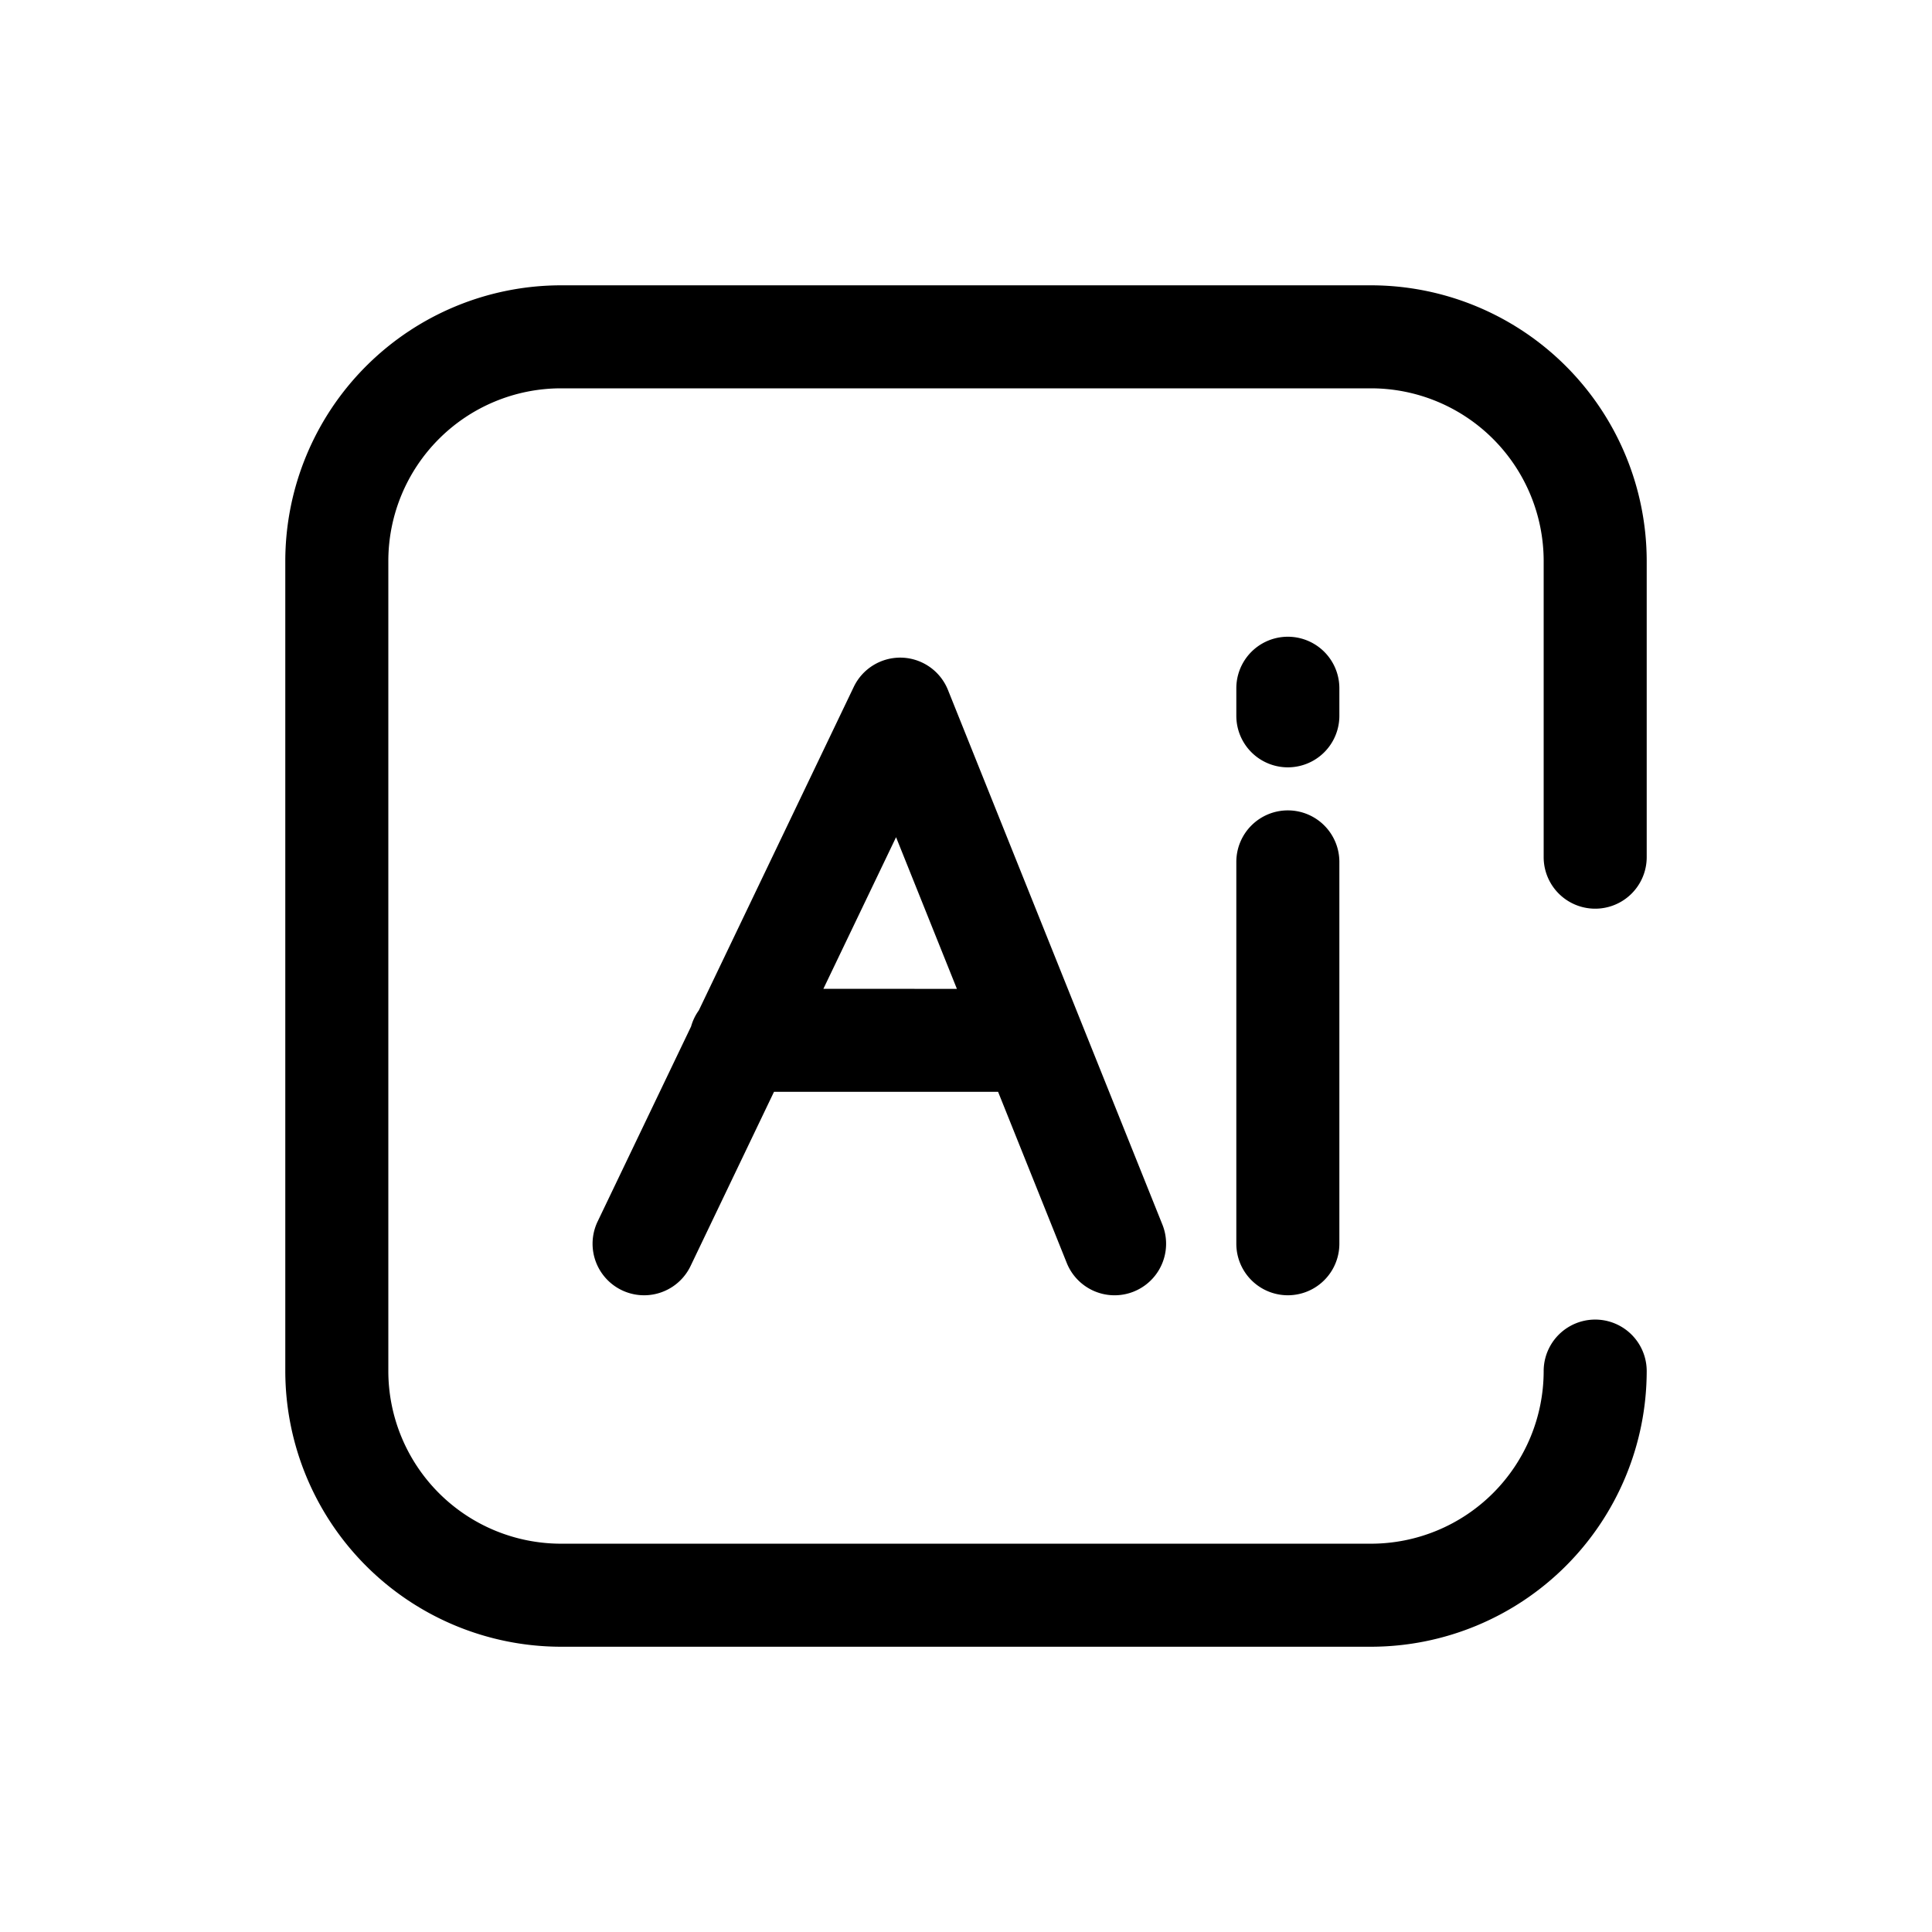 <svg xmlns="http://www.w3.org/2000/svg" viewBox="0 0 750 750" id="illustrator">
  <path d="M532.25,110.76H217.75a107.12,107.12,0,0,0-107,107v314.5a107.12,107.12,0,0,0,107,107h314.5a107.12,107.12,0,0,0,107-107,20,20,0,0,0-40,0,67.06,67.06,0,0,1-67,67H217.75a67.06,67.06,0,0,1-67-67V217.75a67.06,67.06,0,0,1,67-67h314.5a67.06,67.06,0,0,1,67,67v115a20,20,0,0,0,40,0v-115A107.12,107.12,0,0,0,532.25,110.76Z"></path>
  <path d="M350.12 255.3a20 20 0 00-18.69 11.35L271.28 392.23a19.78 19.78 0 00-3 6.24L232 474.18a20 20 0 1036.08 17.28l32.38-67.61h87l26.65 66.42a20 20 0 0037.13-14.89L368 267.85A20 20 0 00350.12 255.3zM319.64 383.85L347.85 325l23.62 58.88zM519.94 267.18a20 20 0 00-40 0v10.7a20 20 0 0040 0zM499.94 314.59a20 20 0 00-20 20V482.82a20 20 0 1040 0V334.59A20 20 0 00499.94 314.59z"></path>
</svg>
